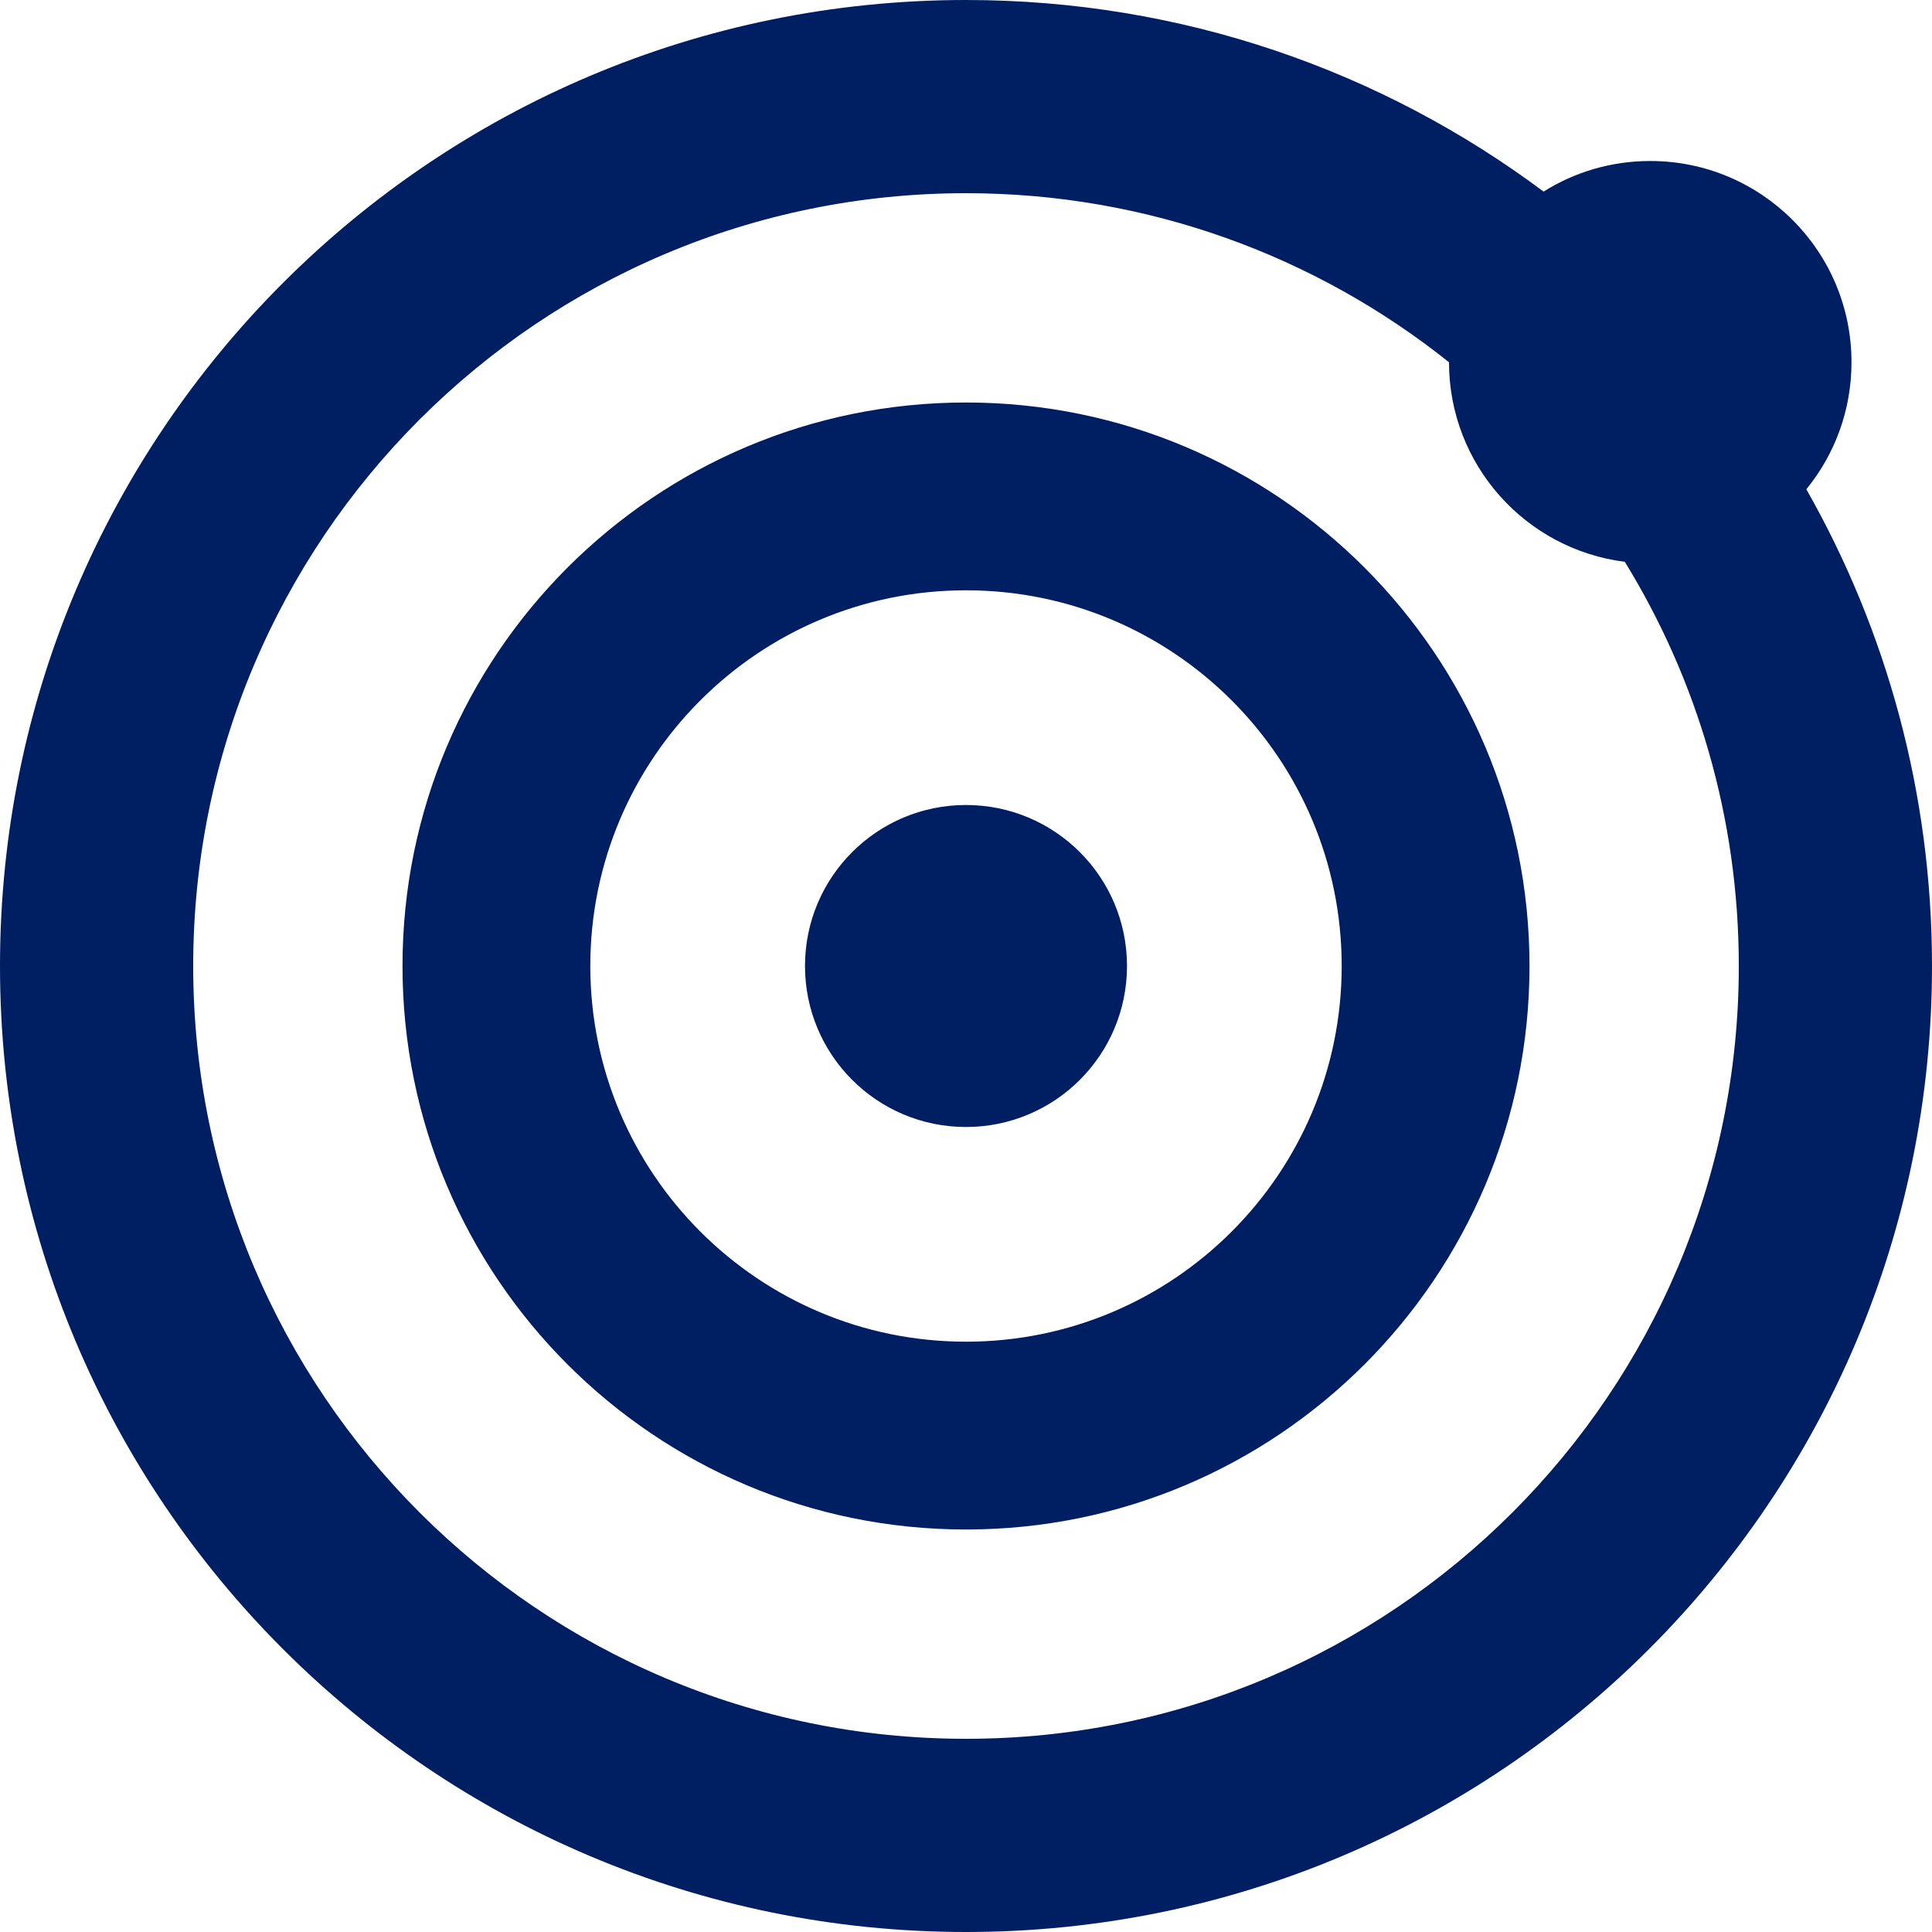 <?xml version="1.0" encoding="UTF-8"?>
<svg width="24px" height="24px" viewBox="0 0 24 24" version="1.1" xmlns="http://www.w3.org/2000/svg" xmlns:xlink="http://www.w3.org/1999/xlink">
    <!-- Generator: Sketch 63.1 (92452) - https://sketch.com -->
    <title>atom/icon/radar</title>
    <desc>Created with Sketch.</desc>
    <g id="atom/icon/radar" stroke="none" stroke-width="1" fill="none" fill-rule="evenodd">
        <path d="M12,0 C14.69,0 17.173,0.885 19.175,2.38 C19.558,2.139 20.013,2 20.5,2 C21.881,2 23,3.119 23,4.5 C23,5.098 22.79,5.648 22.439,6.078 C23.432,7.825 24,9.846 24,12 C24,18.627 18.627,24 12,24 C5.373,24 0,18.627 0,12 C0,5.373 5.373,0 12,0 Z M12,2.4 C6.698,2.4 2.4,6.698 2.4,12 C2.4,17.302 6.698,21.6 12,21.6 C17.302,21.6 21.6,17.302 21.6,12 C21.6,10.159 21.082,8.44 20.184,6.979 C18.952,6.824 18,5.773 18,4.5 C16.357,3.188 14.271,2.4 12,2.4 Z M12,5 C15.866,5 19,8.134 19,12 C19,15.866 15.866,19 12,19 C8.134,19 5,15.866 5,12 C5,8.134 8.134,5 12,5 Z M12,7.333 C9.423,7.333 7.333,9.423 7.333,12 C7.333,14.577 9.423,16.667 12,16.667 C14.577,16.667 16.667,14.577 16.667,12 C16.667,9.423 14.577,7.333 12,7.333 Z M12,10 C13.105,10 14,10.895 14,12 C14,13.105 13.105,14 12,14 C10.895,14 10,13.105 10,12 C10,10.895 10.895,10 12,10 Z" id="Combined-Shape" fill="#001E62" fill-rule="nonzero"></path>
    </g>
</svg>